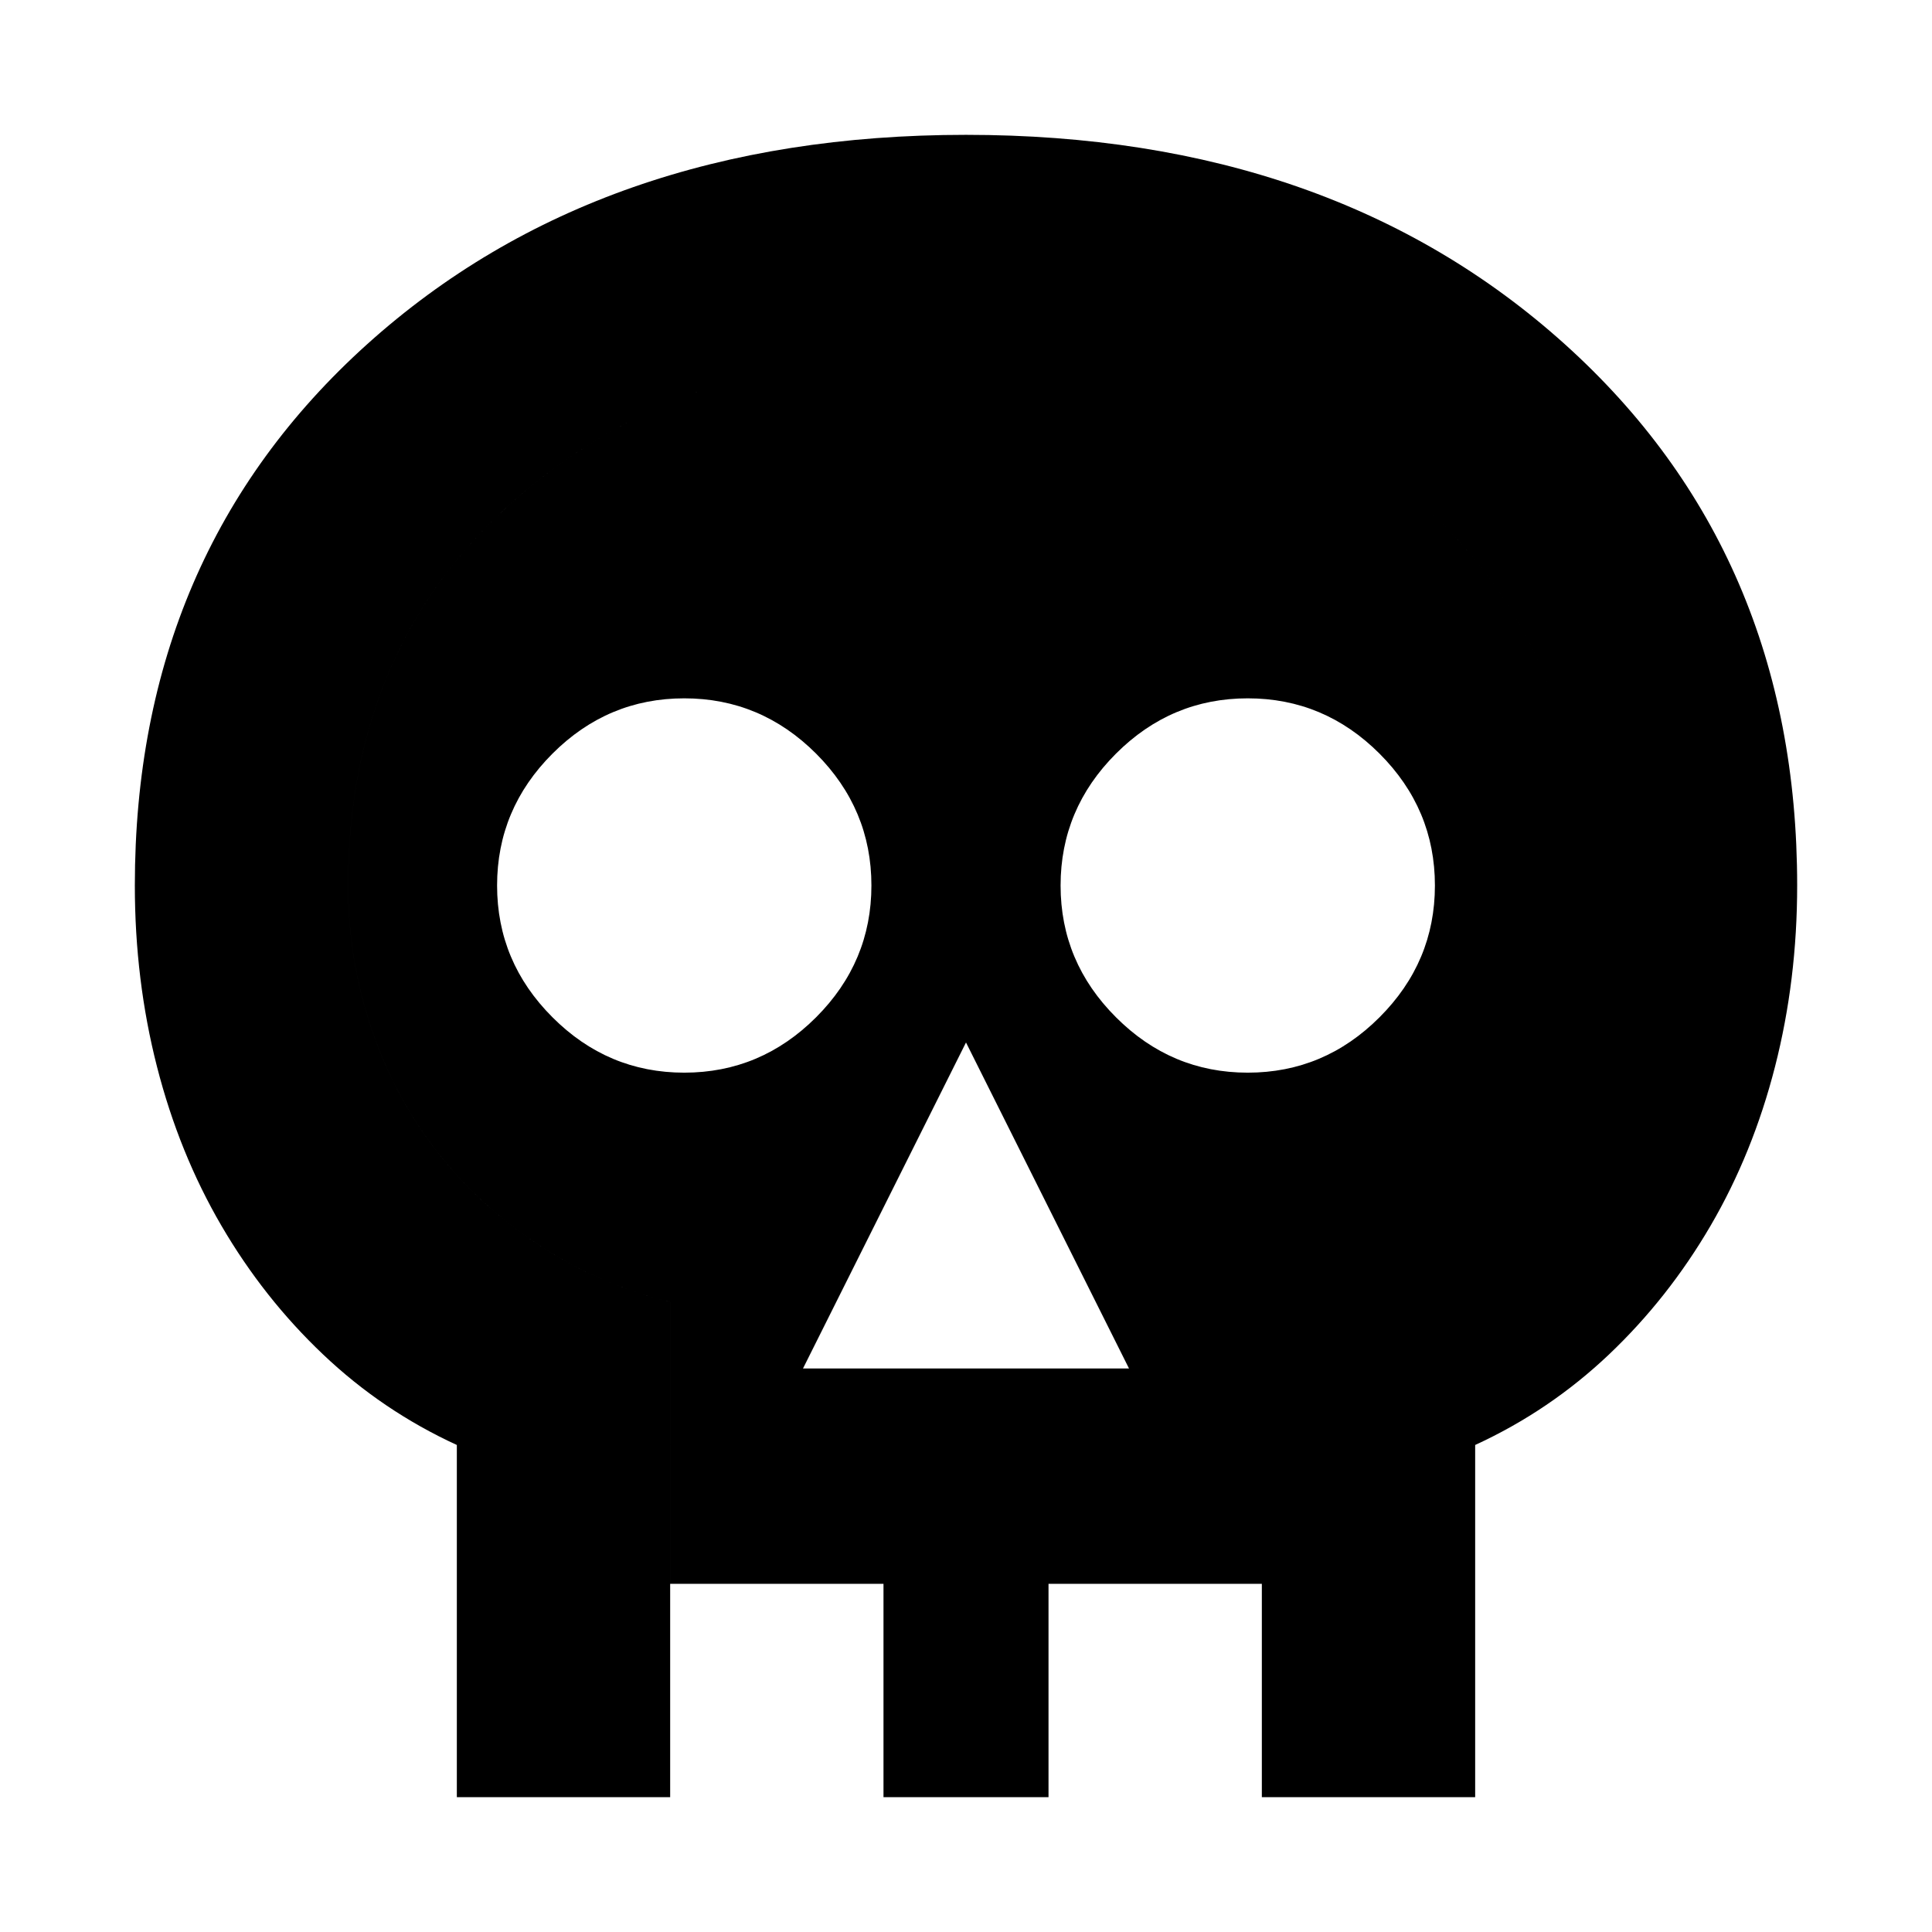 <svg xmlns="http://www.w3.org/2000/svg" height="24" width="24"><path d="M5.675 22.325V17.95q-.925-.425-1.662-1.125-.738-.7-1.263-1.6-.525-.9-.8-1.975-.275-1.075-.275-2.25 0-4.125 2.887-6.725 2.888-2.6 7.438-2.6t7.438 2.6q2.887 2.6 2.887 6.725 0 1.175-.275 2.25t-.8 1.975q-.525.9-1.262 1.6-.738.7-1.663 1.125v4.375Zm2.65-2.65v2.65h2.65v-2.65h2.05v2.65h2.65v-6.15q.9-.225 1.637-.713.738-.487 1.263-1.162.525-.675.813-1.525.287-.85.287-1.775 0-3-2.125-4.838Q15.425 4.325 12 4.325T6.45 6.162Q4.325 8 4.325 11q0 .925.288 1.775.287.85.812 1.525.525.675 1.263 1.162.737.488 1.637.713ZM9.975 17h4.05L12 12.95ZM8.5 13.325q.95 0 1.638-.688.687-.687.687-1.637t-.687-1.638Q9.45 8.675 8.5 8.675t-1.637.687q-.688.688-.688 1.638t.688 1.637q.687.688 1.637.688Zm7 0q.95 0 1.637-.688.688-.687.688-1.637t-.688-1.638q-.687-.687-1.637-.687t-1.637.687q-.688.688-.688 1.638t.688 1.637q.687.688 1.637.688Zm-7.175 6.35v-3.5q-.9-.225-1.637-.713-.738-.487-1.263-1.162-.525-.675-.812-1.525-.288-.85-.288-1.775 0-3 2.125-4.838Q8.575 4.325 12 4.325t5.55 1.837Q19.675 8 19.675 11q0 .925-.287 1.775-.288.85-.813 1.525-.525.675-1.263 1.162-.737.488-1.637.713v3.5h-7.35Z"/></svg>